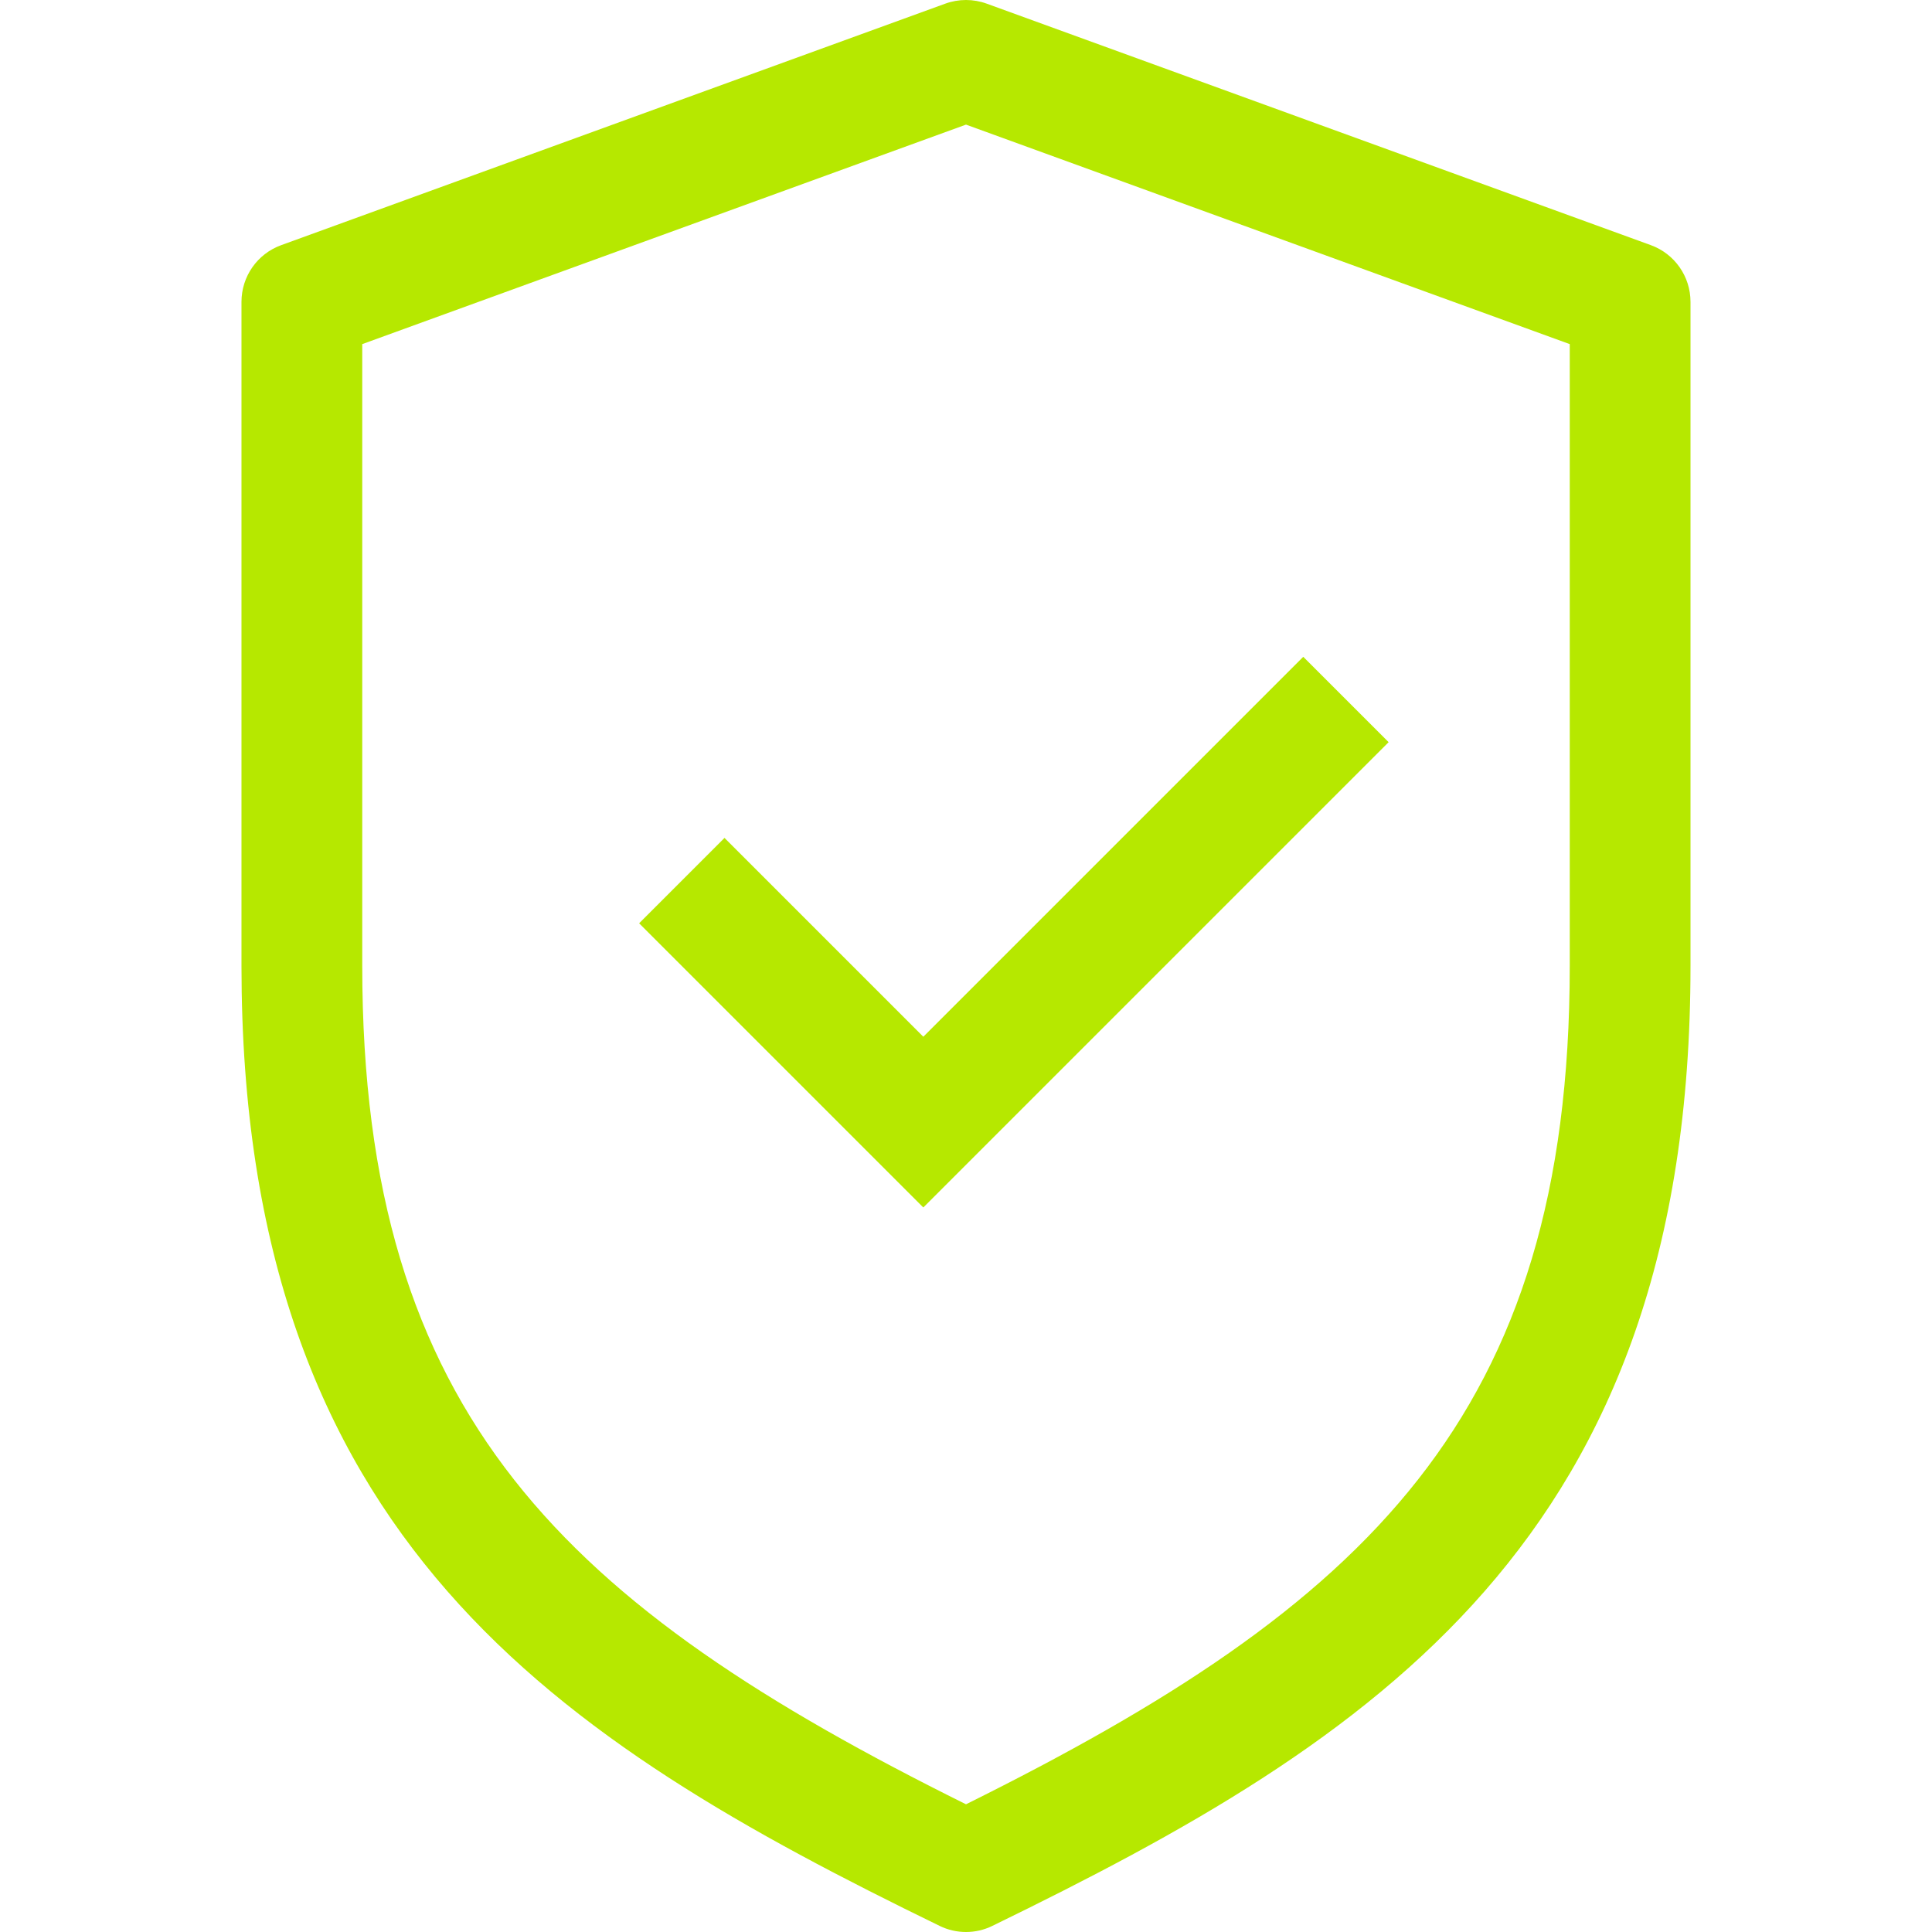 <?xml version="1.0" encoding="UTF-8"?> <svg xmlns="http://www.w3.org/2000/svg" width="96" height="96" viewBox="0 0 96 96" fill="none"> <g clip-path="url(#clip0)"> <path d="M48 96C47.552 96 47.101 95.9 46.687 95.695C27.709 86.455 11.999 76.482 11.999 47.999V14.999C11.999 13.736 12.787 12.611 13.974 12.181L46.974 0.18C47.637 -0.06 48.363 -0.06 49.025 0.18L82.026 12.18C83.212 12.611 84 13.736 84 14.999V47.999C84 76.482 68.291 86.455 49.312 95.695C48.899 95.9 48.448 96 48 96ZM18 17.099V47.999C18 70.38 28.101 79.781 48 89.654C67.899 79.781 78 70.38 78 47.999V17.099L48 6.192L18 17.099Z" fill="#B6E800"></path> <path d="M45.879 59.999L31.758 45.878L36 41.636L45.879 51.515L64.758 32.636L69 36.878L45.879 59.999Z" fill="#B6E800"></path> </g> <defs> <clipPath id="clip0"> <rect width="96" height="96" fill="white"></rect> </clipPath> </defs> </svg> 